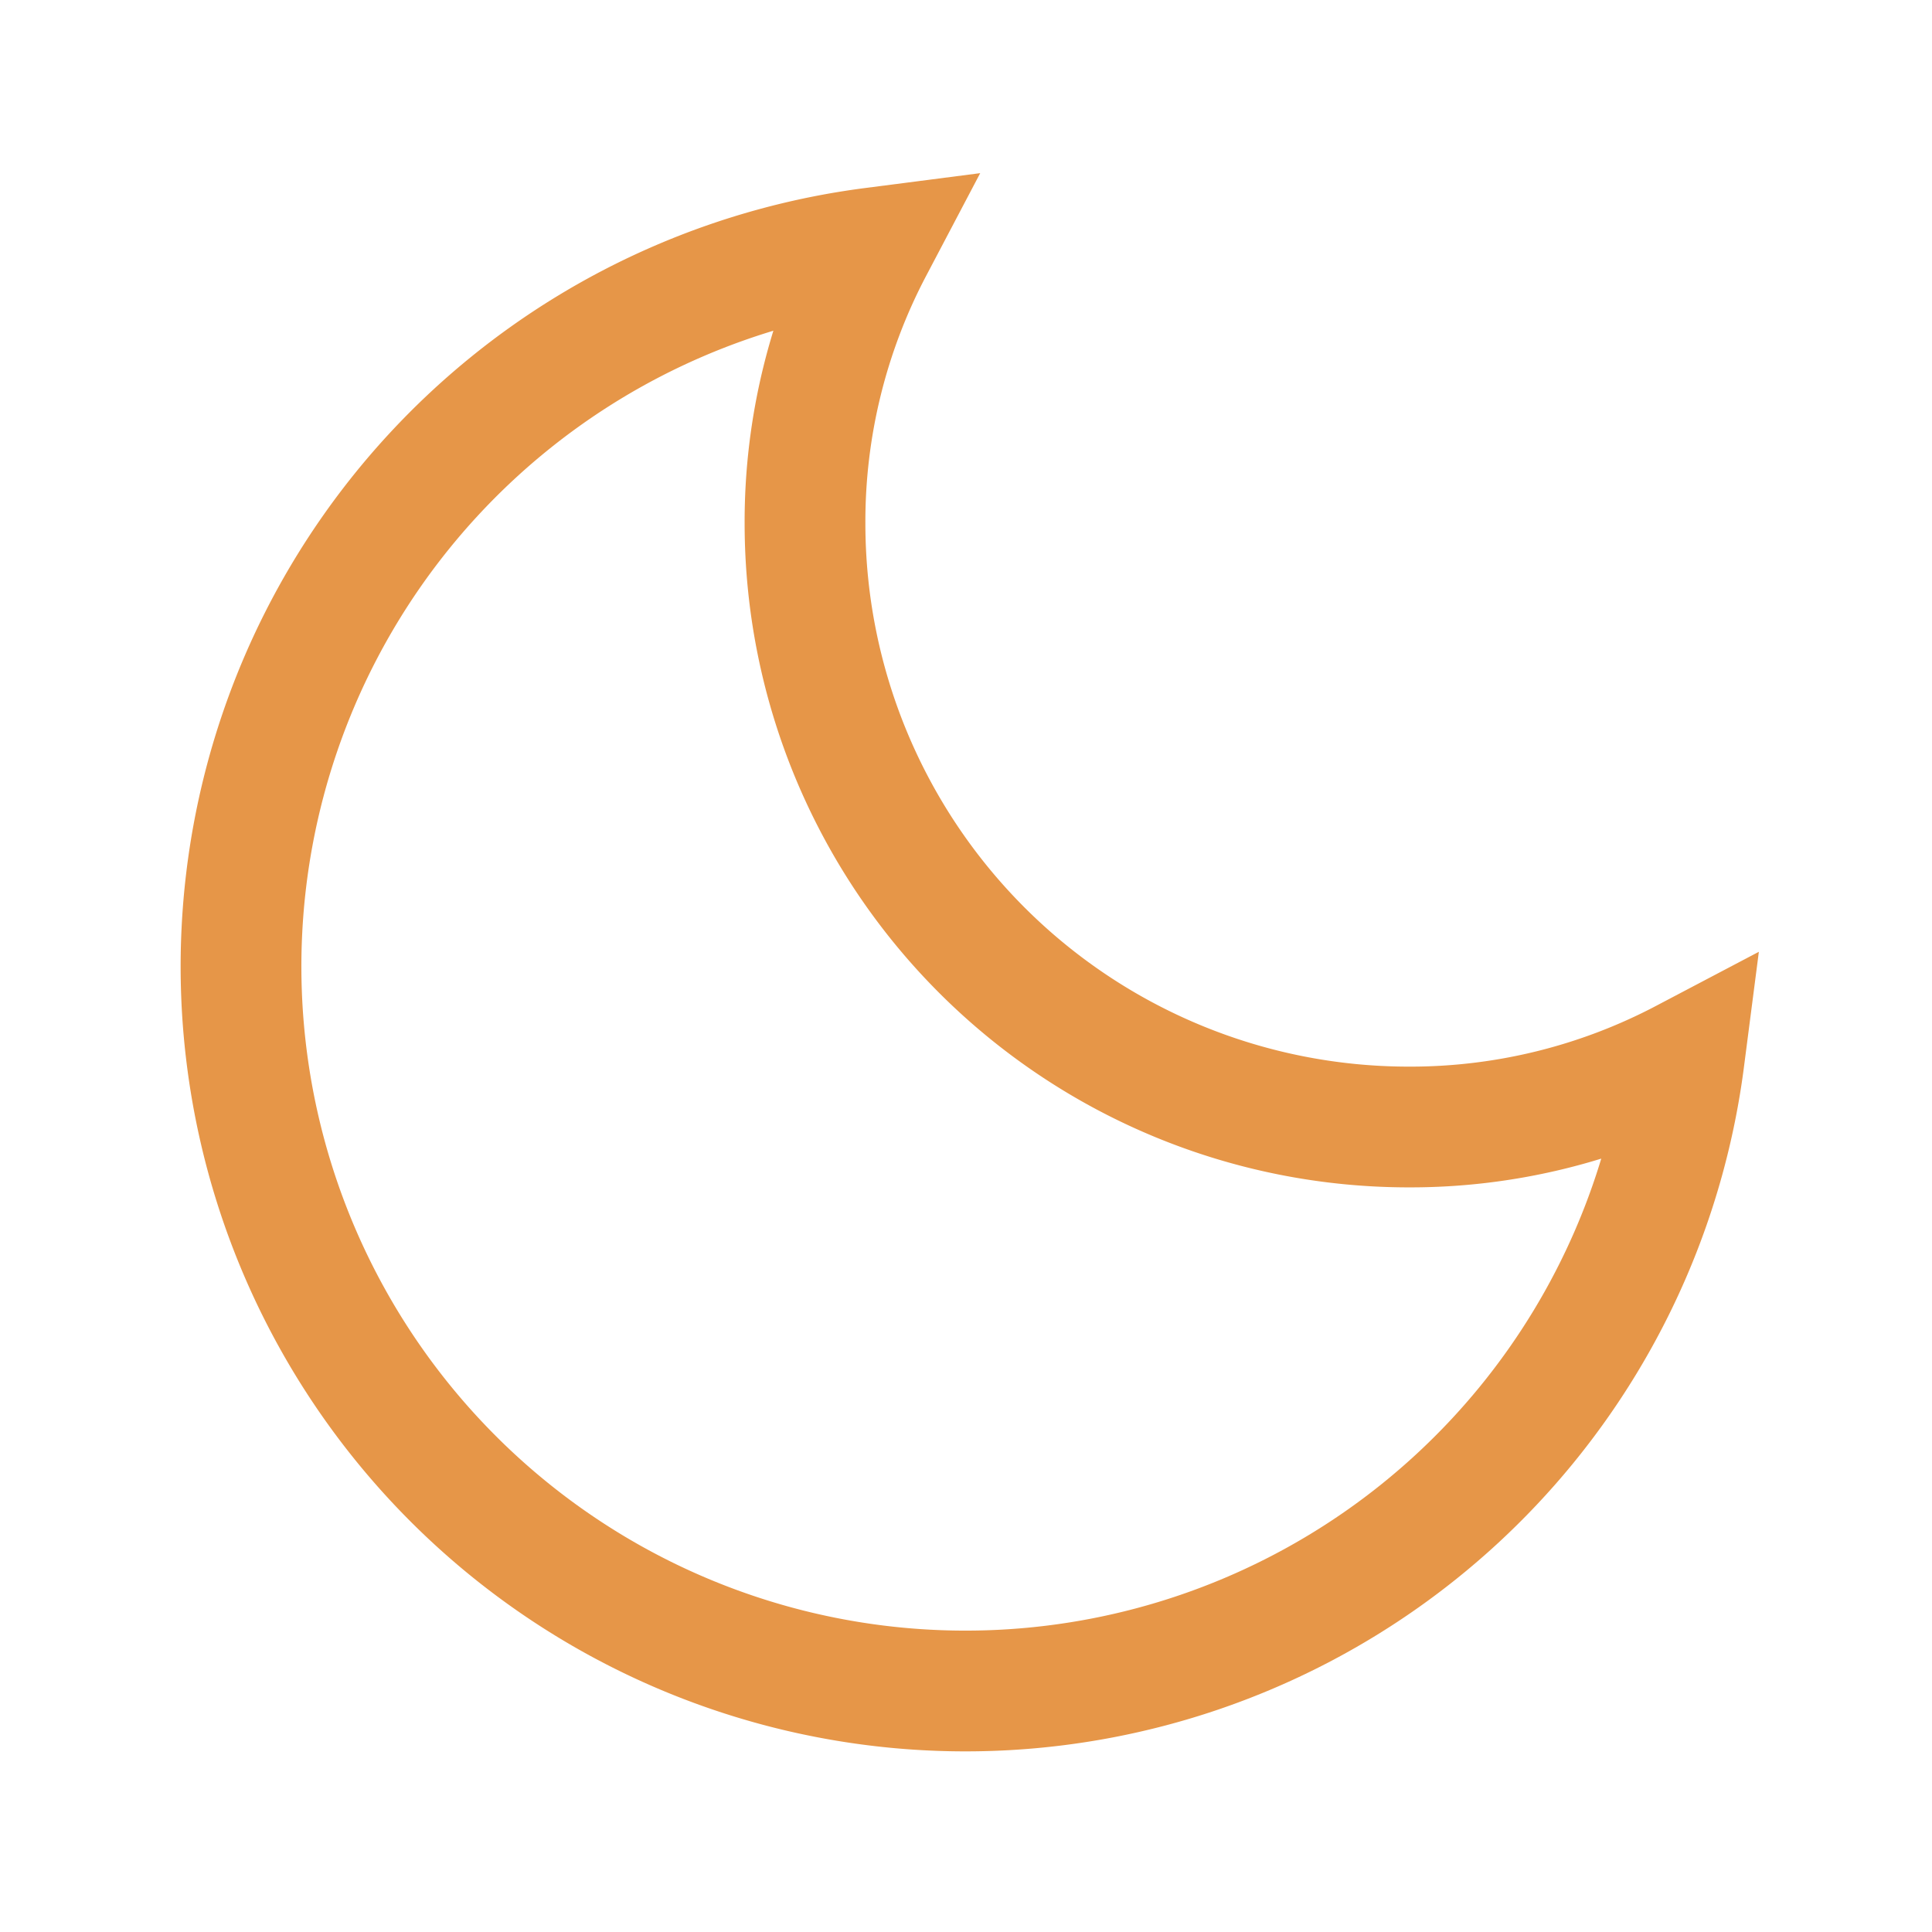 <svg xmlns="http://www.w3.org/2000/svg" class="rubicons moon" width="36" height="36" viewBox="0 0 24 24" stroke="rgb(230, 150, 72)" stroke-width="1.5" fill="none">
  <path d="M20.92 13.16a9.001 9.001 0 01-6.023 7.365 8.999 8.999 0 01-9.267-2.155A9 9 0 013.475 9.103 9 9 0 0110.84 3.08 7.3 7.3 0 0010 6.5a7.5 7.5 0 007.5 7.5 7.3 7.3 0 003.42-.84z" stroke-miterlimit="10" stroke-linecap="round"></path>
</svg>